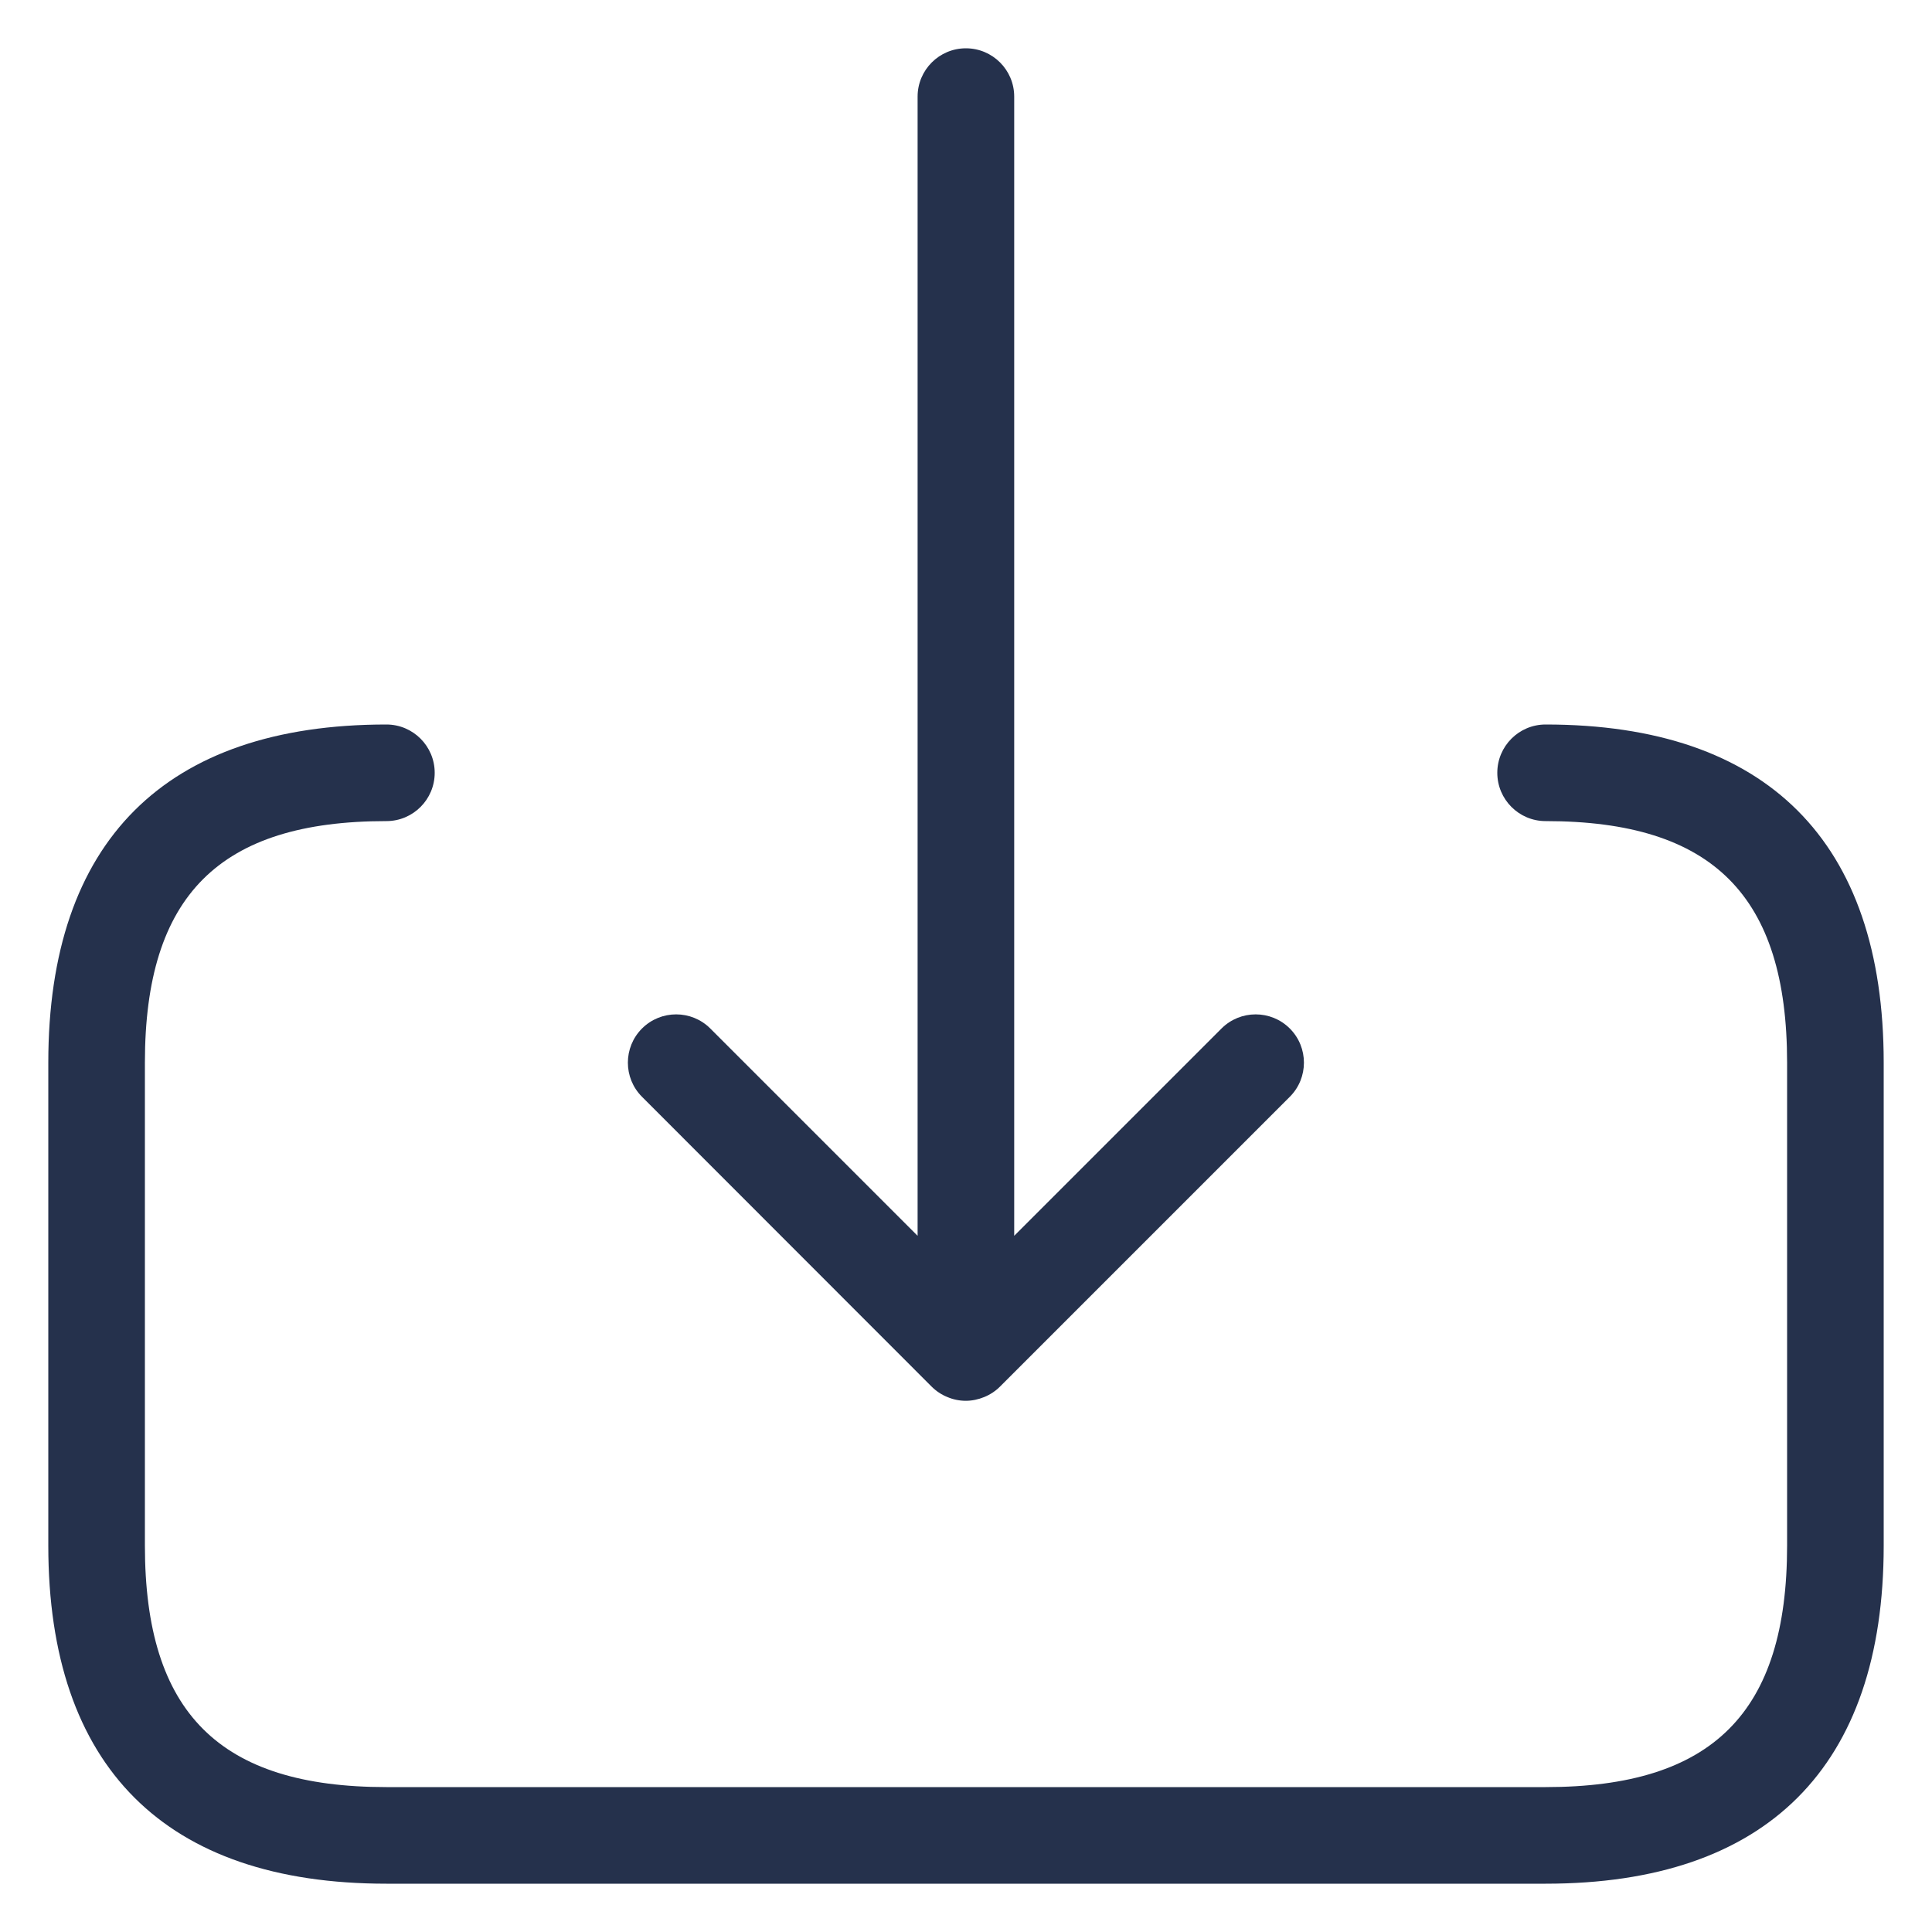 <svg width="20" height="20" viewBox="0 0 20 20" fill="none" xmlns="http://www.w3.org/2000/svg">
<path d="M6.646 11.354C6.451 11.159 6.451 10.842 6.646 10.647C6.841 10.452 7.158 10.452 7.353 10.647L9.499 12.793V1C9.499 0.724 9.723 0.5 9.999 0.5C10.275 0.5 10.499 0.724 10.499 1V12.793L12.645 10.647C12.84 10.452 13.157 10.452 13.352 10.647C13.547 10.842 13.547 11.159 13.352 11.354L10.352 14.354C10.306 14.4 10.25 14.437 10.189 14.462C10.128 14.487 10.063 14.501 9.998 14.501C9.933 14.501 9.868 14.488 9.807 14.462C9.745 14.437 9.69 14.4 9.644 14.354L6.646 11.354ZM16 7.5C15.724 7.5 15.5 7.724 15.5 8C15.5 8.276 15.724 8.5 16 8.5C17.729 8.5 18.5 9.271 18.5 11V16C18.5 17.729 17.729 18.5 16 18.5H4C2.271 18.5 1.5 17.729 1.5 16V11C1.5 9.271 2.271 8.5 4 8.5C4.276 8.5 4.5 8.276 4.5 8C4.5 7.724 4.276 7.5 4 7.5C1.71 7.5 0.5 8.71 0.5 11V16C0.5 18.29 1.71 19.5 4 19.5H16C18.29 19.5 19.5 18.29 19.5 16V11C19.5 8.71 18.29 7.5 16 7.5Z" fill="#25314C"/>
</svg>

